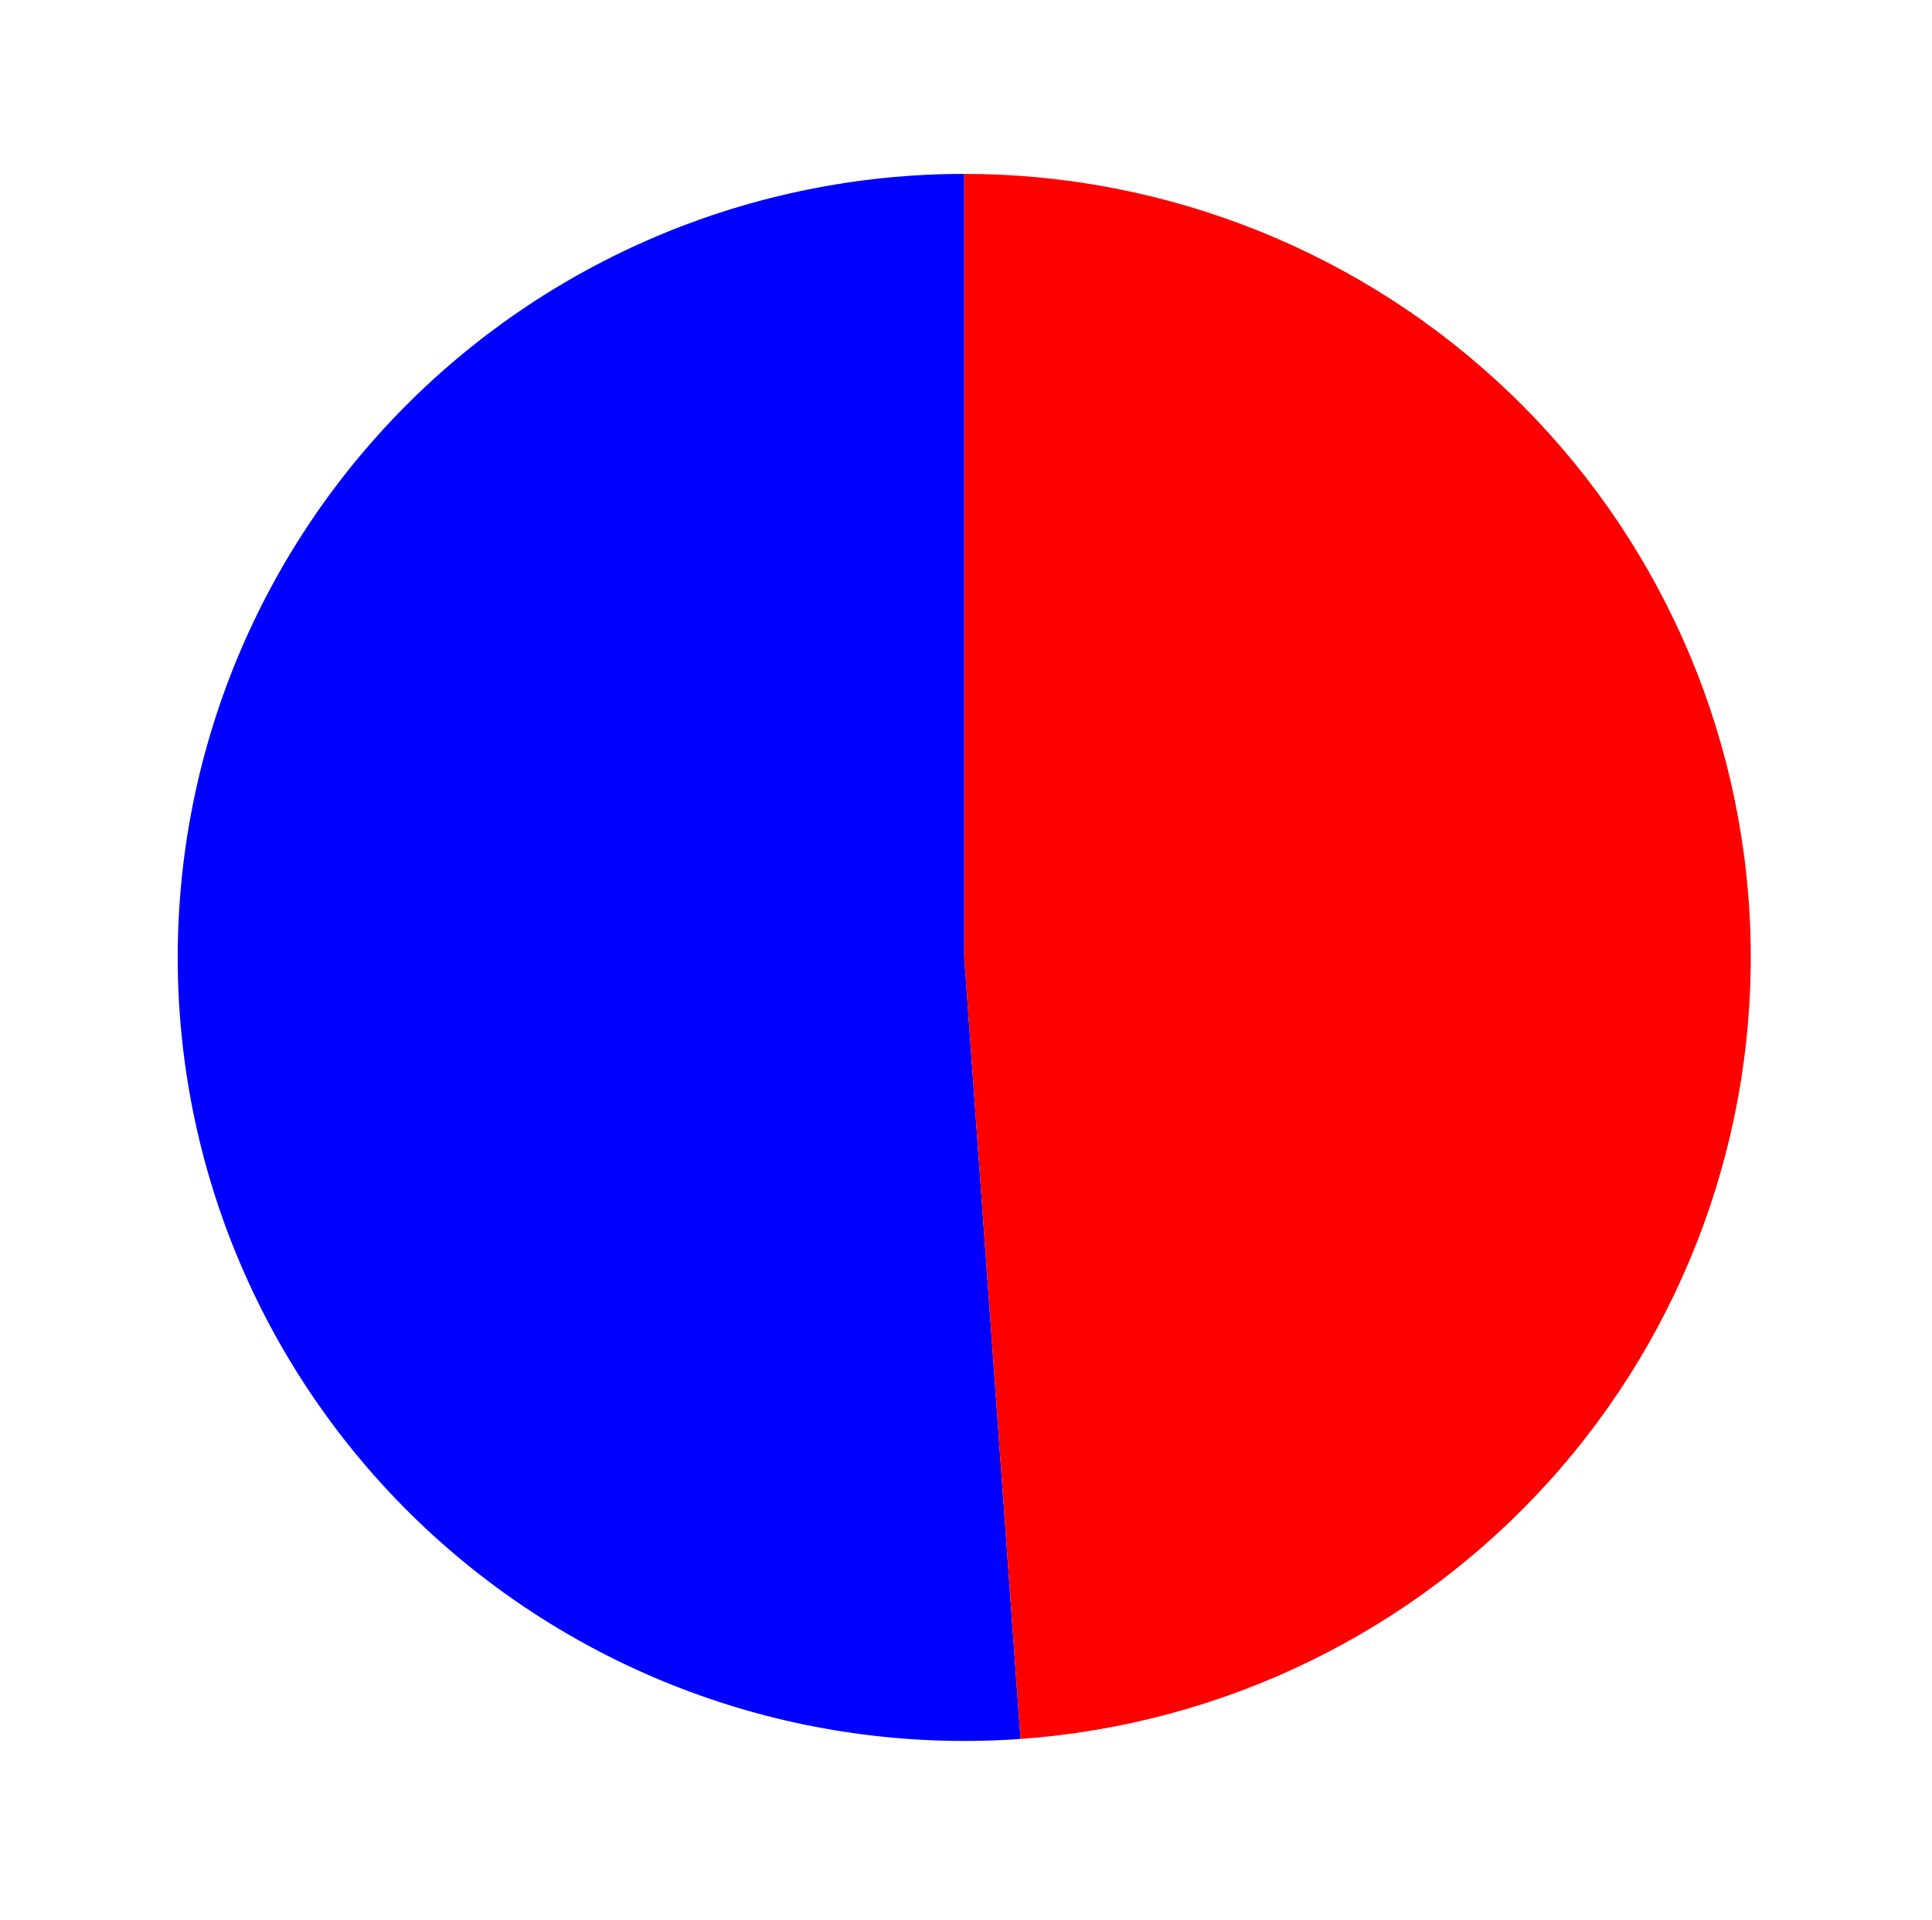 <?xml version="1.0" encoding="utf-8" standalone="no"?>
<!DOCTYPE svg PUBLIC "-//W3C//DTD SVG 1.1//EN"
  "http://www.w3.org/Graphics/SVG/1.1/DTD/svg11.dtd">
<svg xmlns:xlink="http://www.w3.org/1999/xlink" width="145.99pt" height="145.141pt" viewBox="0 0 145.99 145.141" xmlns="http://www.w3.org/2000/svg" version="1.1">
 <defs>
  <style type="text/css">*{stroke-linejoin: round; stroke-linecap: butt}</style>
 </defs>
 <g id="figure_1">
  <g id="patch_1">
   <path d="M 0 145.141 
L 145.99 145.141 
L 145.99 0 
L 0 0 
L 0 145.141 
z
" style="fill: none"/>
  </g>
  <g id="axes_1">
   <g id="patch_2">
    <path d="M 72.863 13.143 
C 64.879 13.143 56.976 14.746 49.628 17.856 
C 42.279 20.966 35.635 25.519 30.091 31.244 
C 24.548 36.969 20.218 43.748 17.362 51.177 
C 14.506 58.605 13.181 66.532 13.467 74.482 
C 13.753 82.432 15.643 90.243 19.026 97.449 
C 22.408 104.655 27.213 111.109 33.153 116.424 
C 39.093 121.739 46.048 125.807 53.601 128.385 
C 61.154 130.963 69.151 131.999 77.115 131.429 
L 72.863 72.362 
L 72.863 13.143 
z
" style="fill: #0000ff"/>
   </g>
   <g id="patch_3">
    <path d="M 77.115 131.429 
C 92.464 130.332 106.802 123.337 117.084 111.928 
C 127.366 100.519 132.809 85.566 132.258 70.242 
C 131.707 54.919 125.204 40.391 114.13 29.745 
C 103.055 19.098 88.252 13.143 72.863 13.143 
L 72.863 72.362 
L 77.115 131.429 
z
" style="fill: #ff0000"/>
   </g>
   <g id="matplotlib.axis_1"/>
   <g id="matplotlib.axis_2"/>
  </g>
 </g>
</svg>

